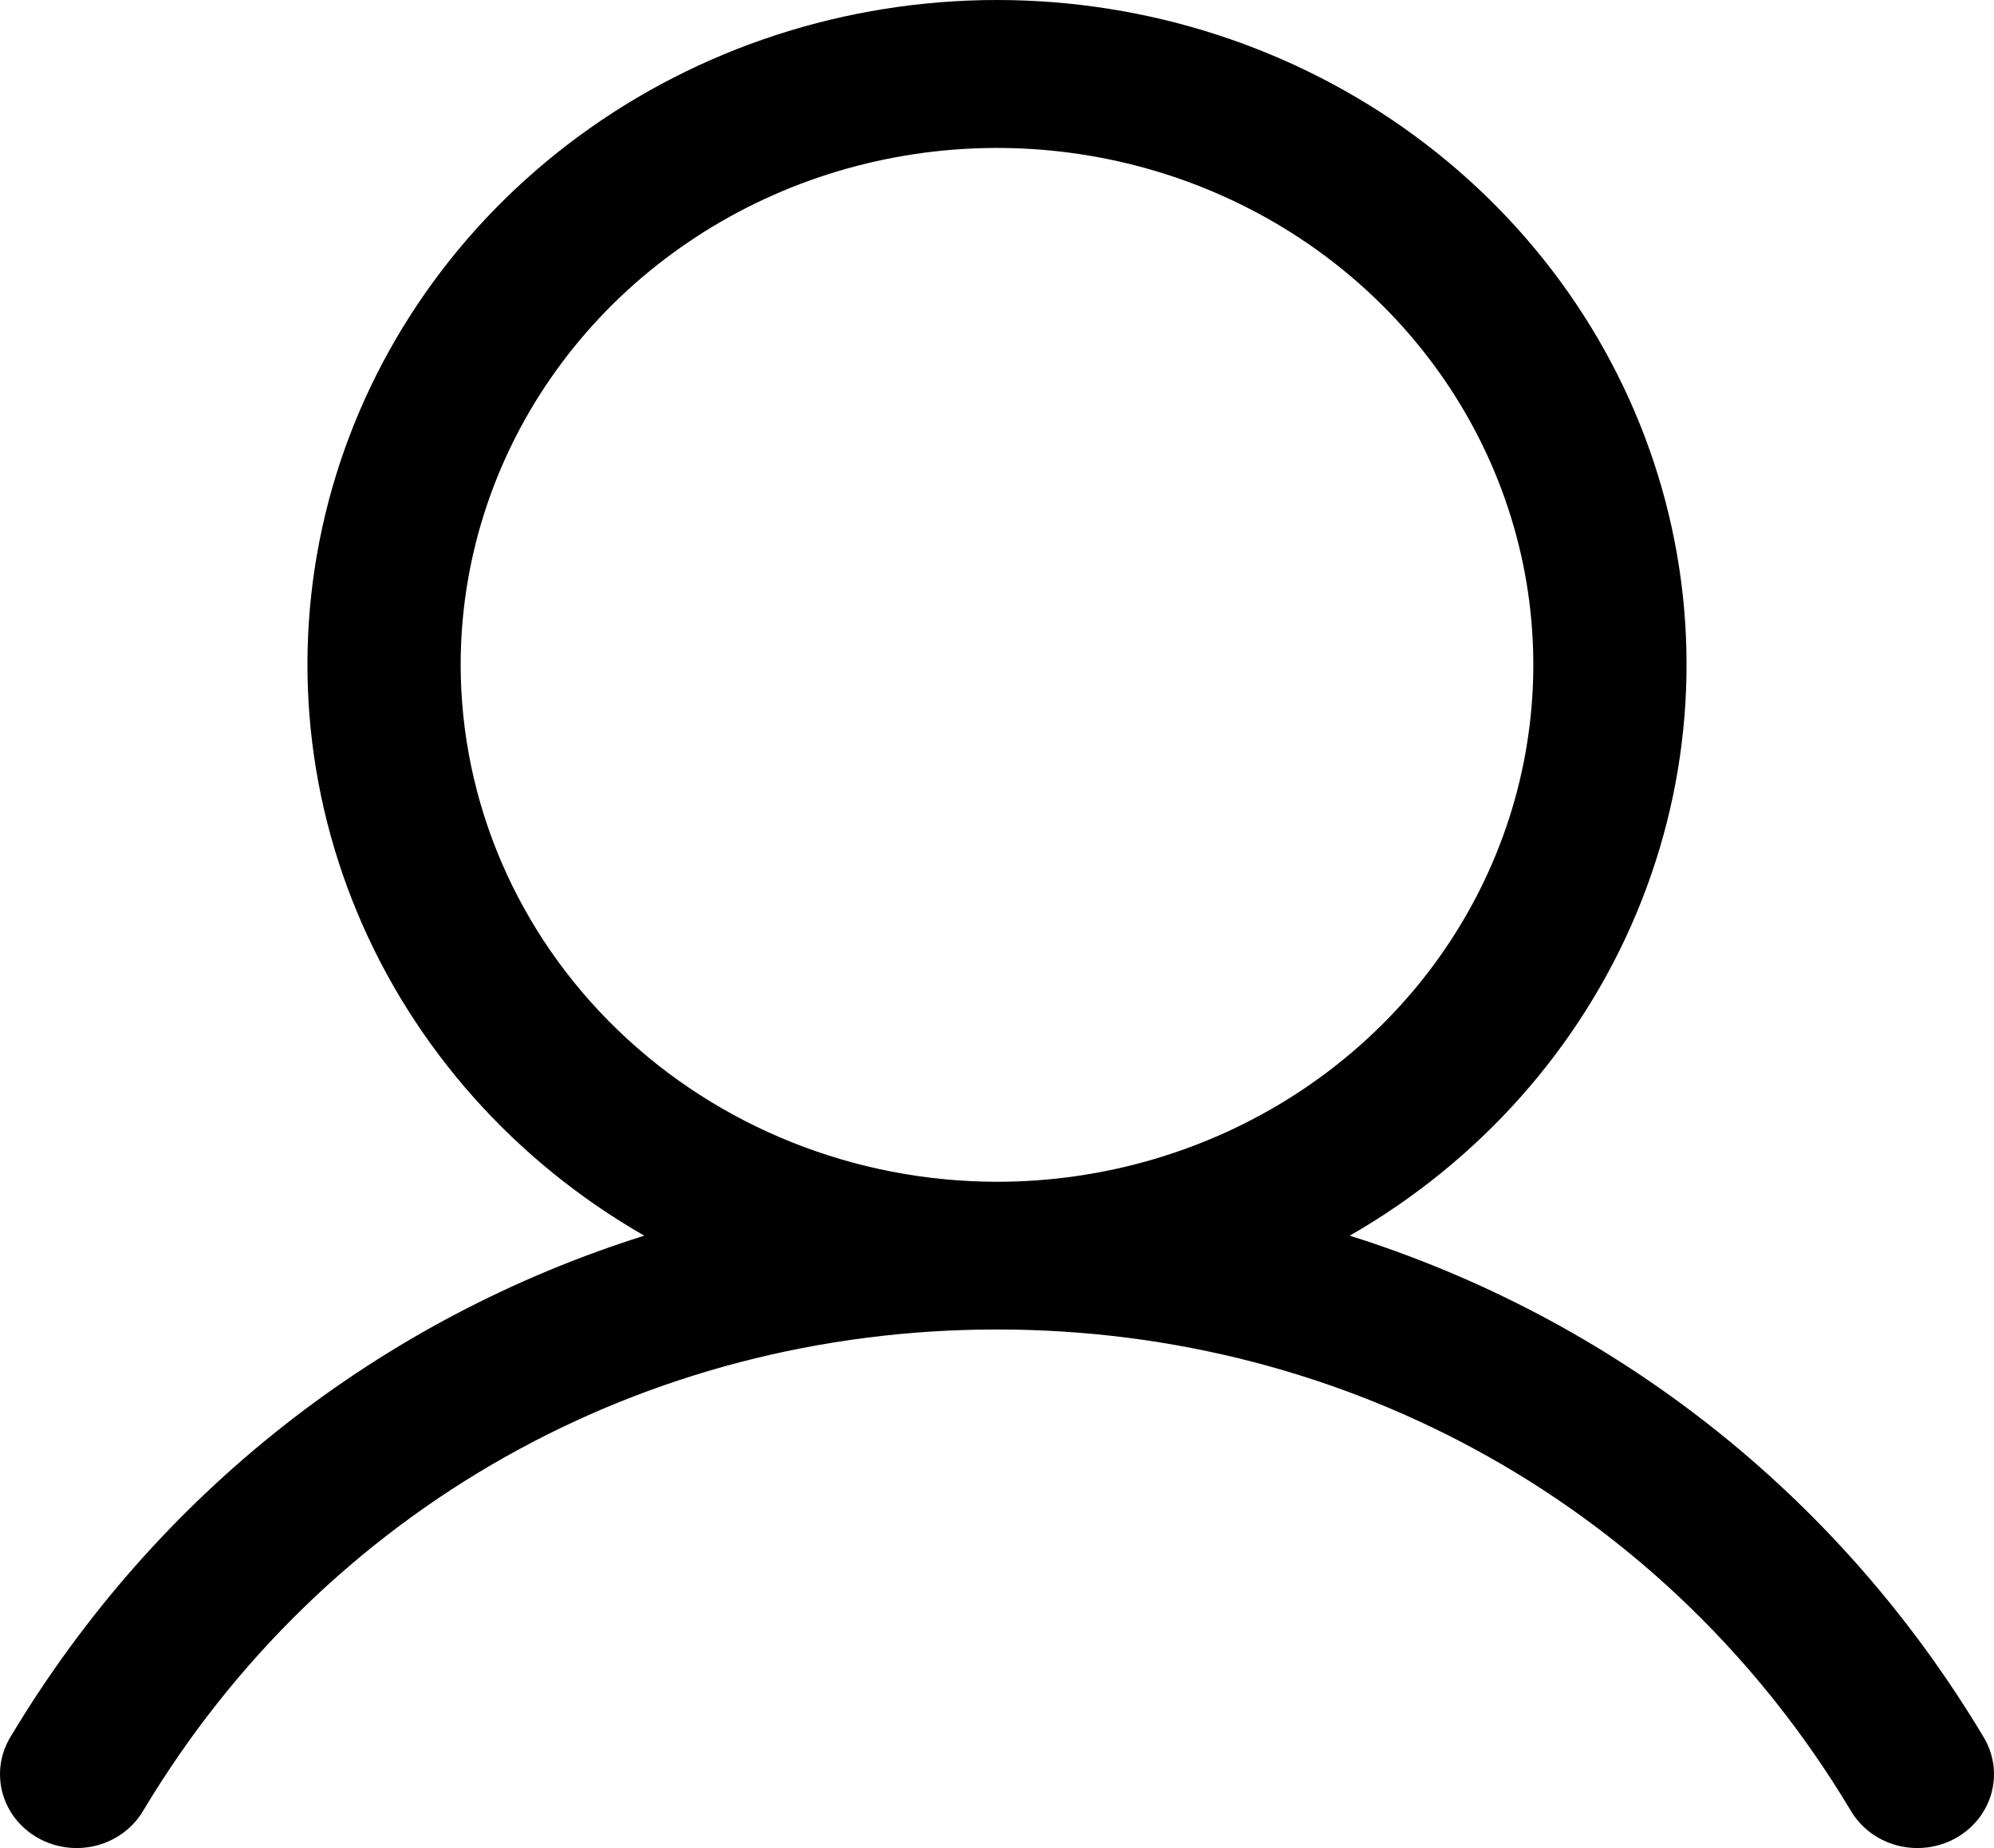 <svg width="41" height="38" viewBox="0 0 41 38" fill="none" xmlns="http://www.w3.org/2000/svg">
<g id="login">
<path id="login_2" d="M40.768 35.688C37.768 30.69 33.147 27.107 27.753 25.408C30.421 23.877 32.494 21.545 33.653 18.768C34.812 15.992 34.994 12.926 34.171 10.041C33.347 7.155 31.563 4.61 29.094 2.796C26.624 0.982 23.605 0 20.5 0C17.395 0 14.376 0.982 11.906 2.796C9.437 4.61 7.653 7.155 6.829 10.041C6.006 12.926 6.188 15.992 7.347 18.768C8.506 21.545 10.579 23.877 13.247 25.408C7.853 27.105 3.232 30.688 0.232 35.688C0.122 35.861 0.05 36.053 0.018 36.253C-0.014 36.454 -0.003 36.658 0.048 36.855C0.1 37.051 0.192 37.236 0.319 37.398C0.446 37.559 0.605 37.695 0.787 37.796C0.97 37.898 1.171 37.963 1.38 37.988C1.588 38.013 1.8 37.998 2.003 37.943C2.205 37.888 2.394 37.794 2.559 37.668C2.723 37.541 2.859 37.384 2.96 37.206C6.67 31.026 13.227 27.337 20.5 27.337C27.773 27.337 34.33 31.026 38.04 37.206C38.141 37.384 38.277 37.541 38.441 37.668C38.606 37.794 38.795 37.888 38.997 37.943C39.2 37.998 39.411 38.013 39.62 37.988C39.829 37.963 40.03 37.898 40.213 37.796C40.395 37.695 40.554 37.559 40.681 37.398C40.808 37.236 40.9 37.051 40.952 36.855C41.003 36.658 41.014 36.454 40.982 36.253C40.95 36.053 40.877 35.861 40.768 35.688ZM9.472 13.671C9.472 11.569 10.119 9.514 11.331 7.766C12.543 6.018 14.265 4.656 16.28 3.851C18.295 3.047 20.512 2.836 22.651 3.246C24.791 3.656 26.756 4.669 28.298 6.155C29.84 7.642 30.89 9.535 31.316 11.597C31.741 13.659 31.523 15.796 30.688 17.738C29.854 19.68 28.44 21.34 26.627 22.508C24.813 23.676 22.681 24.3 20.5 24.3C17.576 24.297 14.773 23.176 12.706 21.183C10.638 19.191 9.475 16.489 9.472 13.671Z" fill="black"/>
</g>
</svg>
